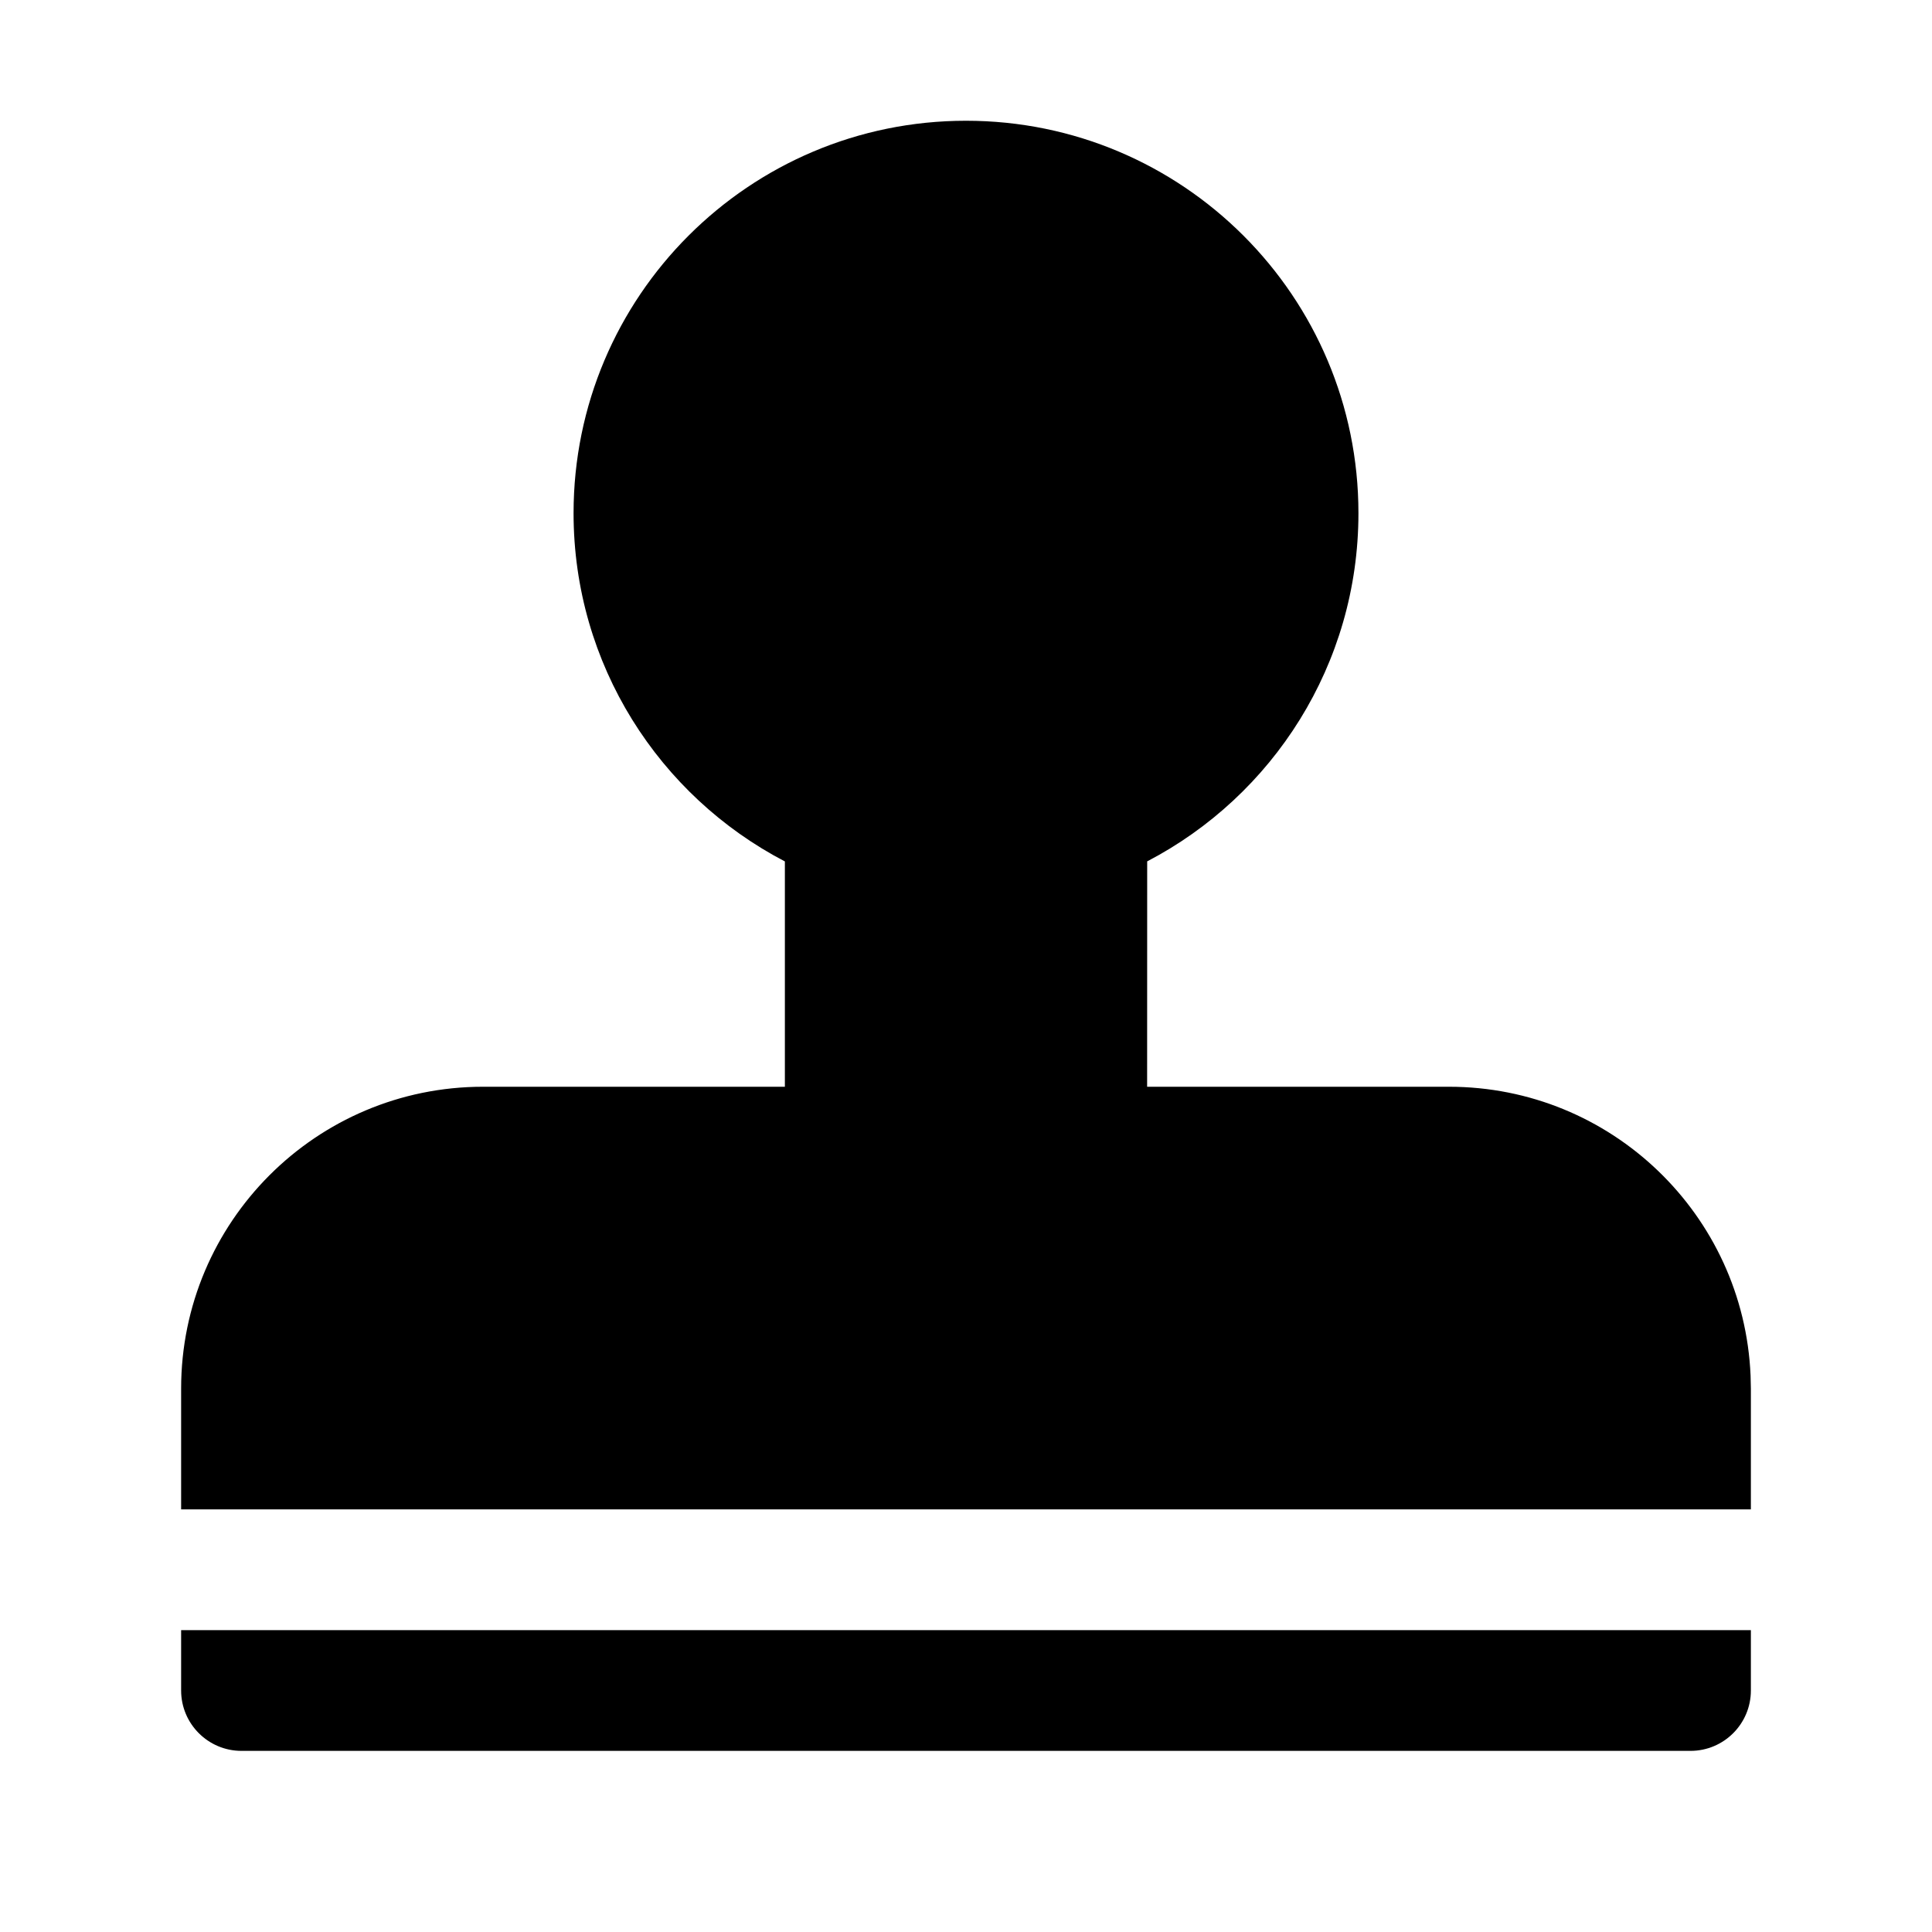 <svg xmlns="http://www.w3.org/2000/svg" width="32px" height="32px" viewBox="0 0 32 32" version="1.1">
    <title>fill-new-office-tool-filled-seal-s-check</title>
    <g id="fill-new-office-tool-filled-seal-s-check" stroke-width="1" fill-rule="evenodd">
        <path d="M16,2 C19.59,2 22.5,4.91 22.5,8.5 C22.5,11.007 21.08,13.183 19.001,14.267 L19,18 L24,18 C26.689,18 28.882,20.122 28.995,22.783 L29,23 L29,25 L3,25 L3,23 C3,20.239 5.239,18 8,18 L13,18 L13,14.268 C10.92,13.184 9.5,11.008 9.5,8.5 C9.5,4.91 12.41,2 16,2 Z M3,27 L29,27 L29,28 C29,28.552 28.552,29 28,29 L4,29 C3.448,29 3,28.552 3,28 L3,27 Z" id="&#24418;&#29366;" />
    </g>
</svg>